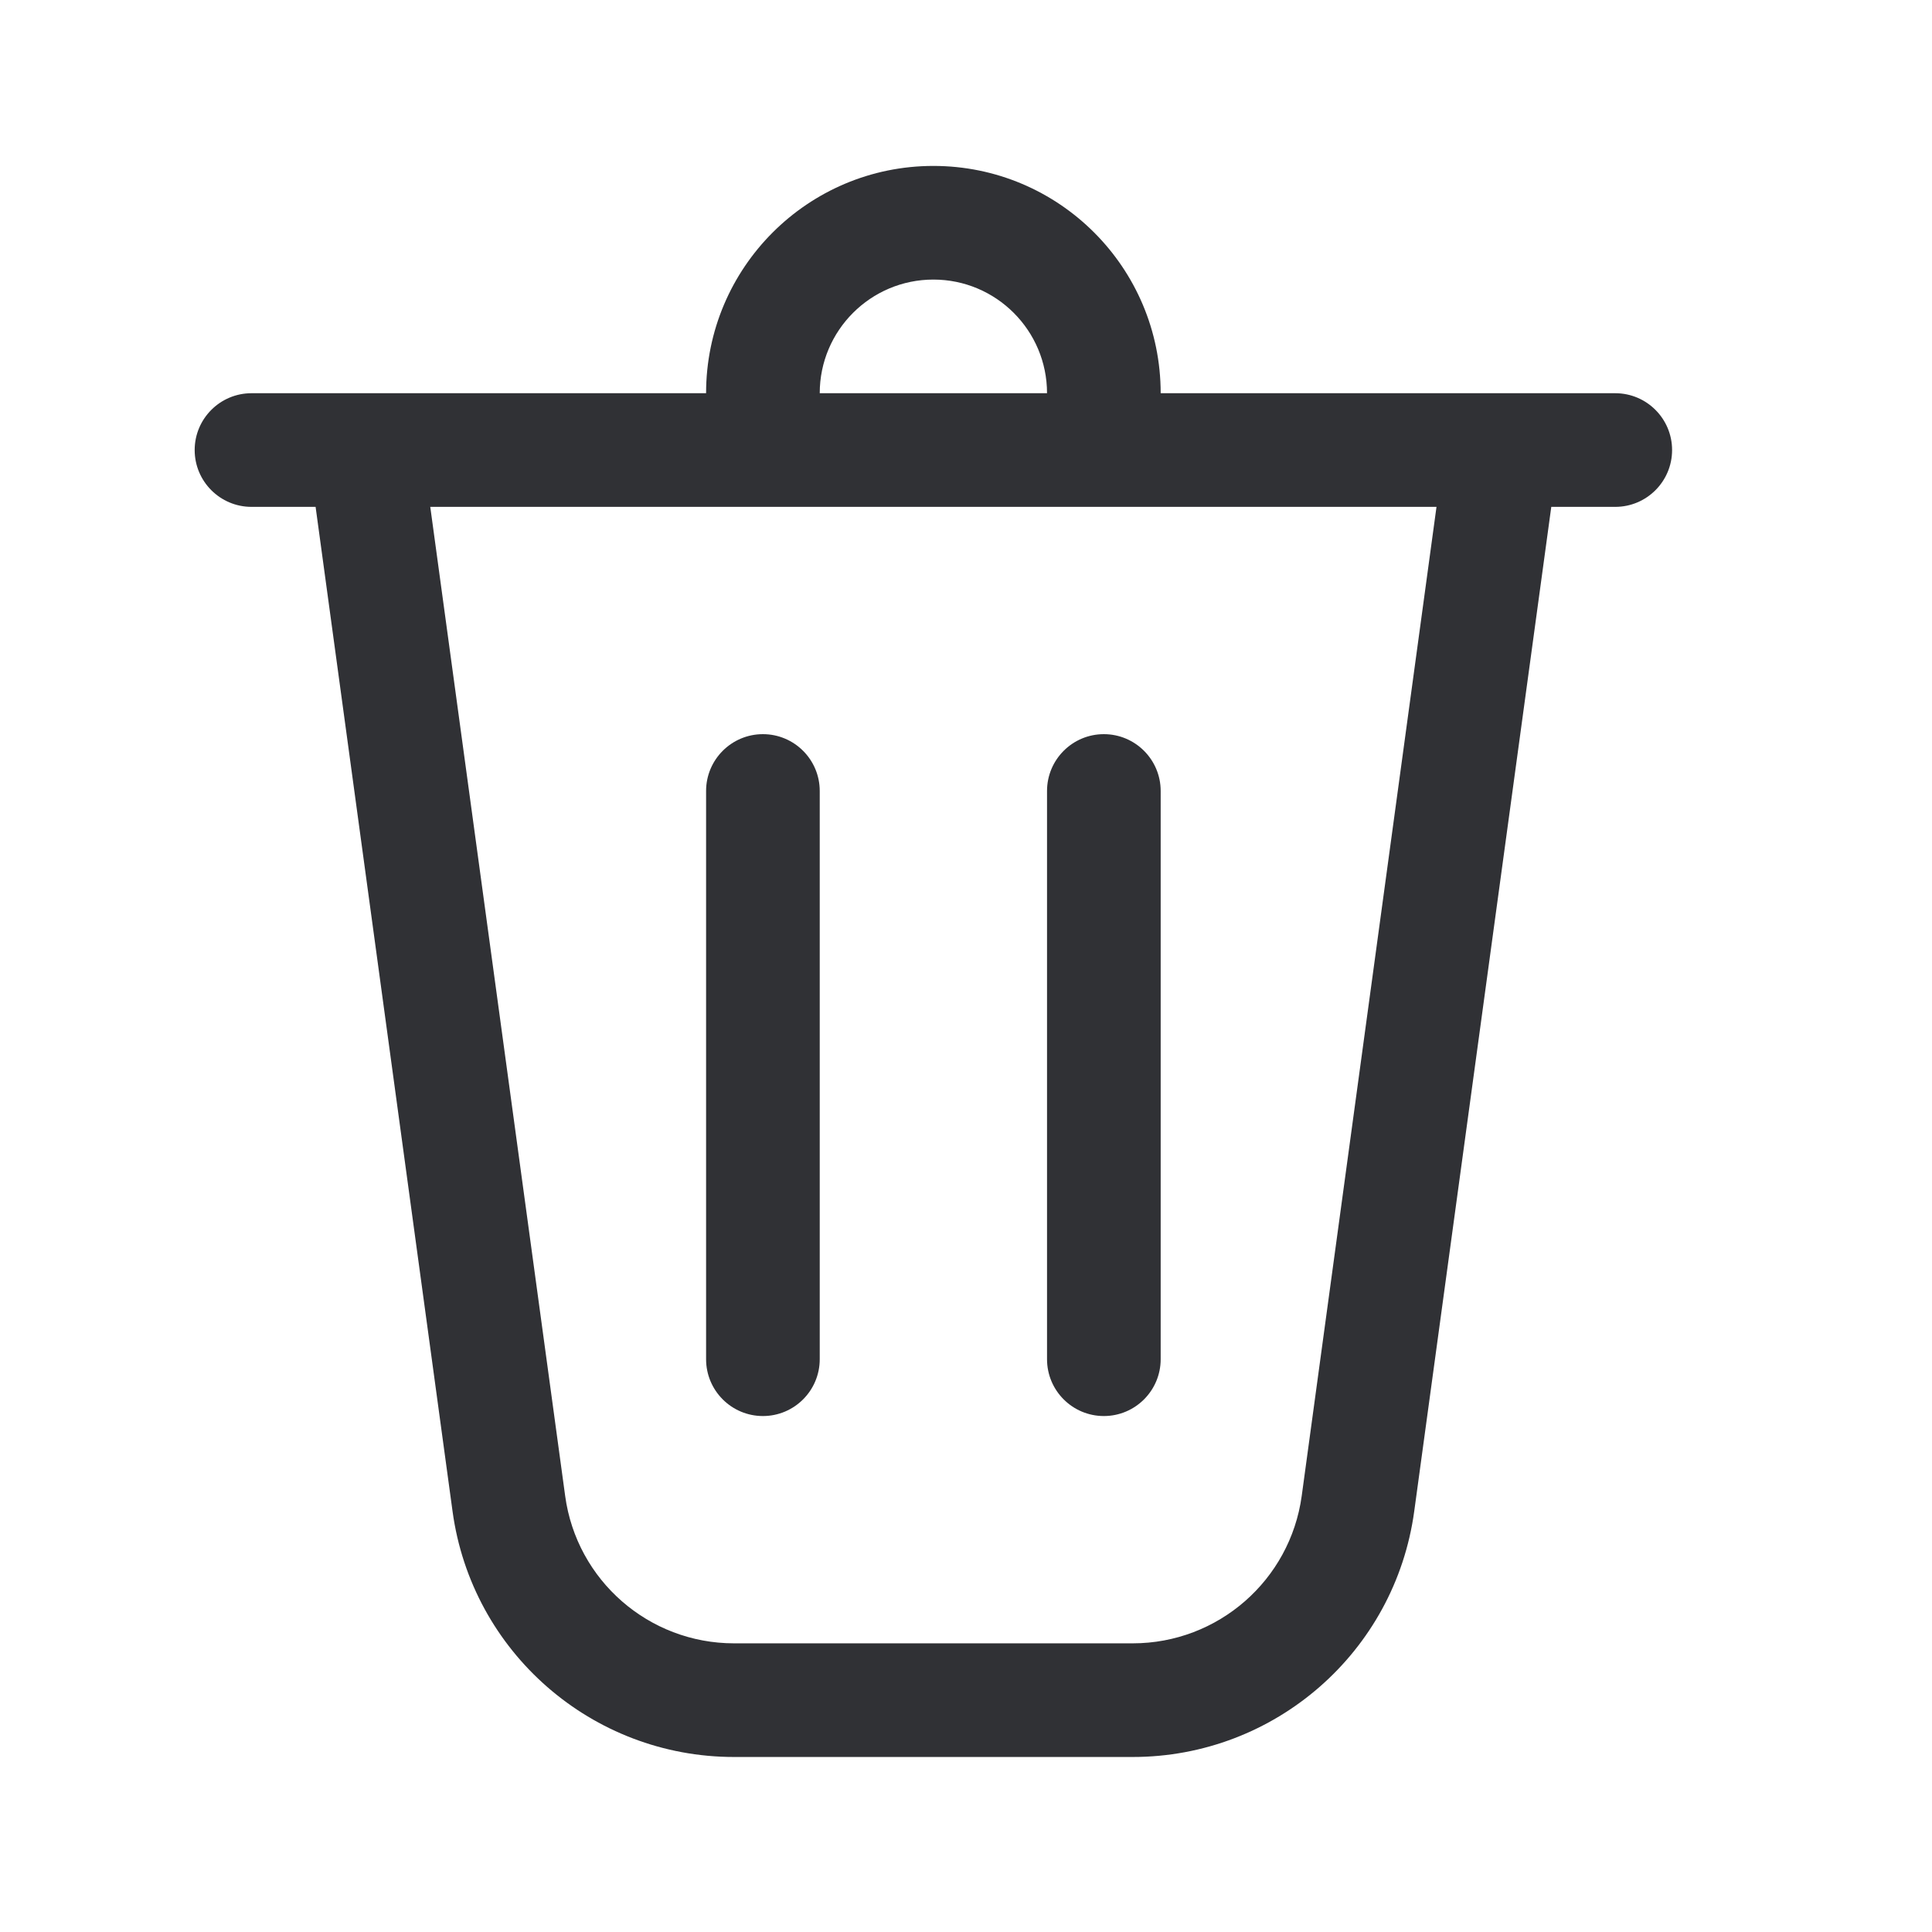 <svg width="17" height="17" viewBox="0 0 17 17" fill="none" xmlns="http://www.w3.org/2000/svg">
<path d="M7.213 3.46H9.213C9.213 2.908 8.765 2.46 8.213 2.46C7.661 2.46 7.213 2.908 7.213 3.46ZM6.213 3.46C6.213 2.355 7.109 1.46 8.213 1.46C9.318 1.46 10.213 2.355 10.213 3.46H14.213C14.489 3.46 14.713 3.684 14.713 3.96C14.713 4.236 14.489 4.46 14.213 4.46H13.65L12.444 13.298C12.275 14.537 11.217 15.46 9.967 15.46H6.459C5.209 15.46 4.151 14.537 3.982 13.298L2.777 4.46H2.213C1.937 4.46 1.713 4.236 1.713 3.96C1.713 3.684 1.937 3.46 2.213 3.46H6.213ZM7.213 6.96C7.213 6.684 6.989 6.46 6.713 6.46C6.437 6.46 6.213 6.684 6.213 6.96V11.96C6.213 12.236 6.437 12.46 6.713 12.46C6.989 12.46 7.213 12.236 7.213 11.96V6.96ZM9.713 6.46C9.989 6.46 10.213 6.684 10.213 6.96V11.96C10.213 12.236 9.989 12.46 9.713 12.46C9.437 12.46 9.213 12.236 9.213 11.96V6.96C9.213 6.684 9.437 6.46 9.713 6.46ZM4.973 13.163C5.074 13.906 5.709 14.46 6.459 14.46H9.967C10.717 14.46 11.352 13.906 11.454 13.163L12.64 4.46H3.786L4.973 13.163Z" fill="#303135"/>
</svg>
